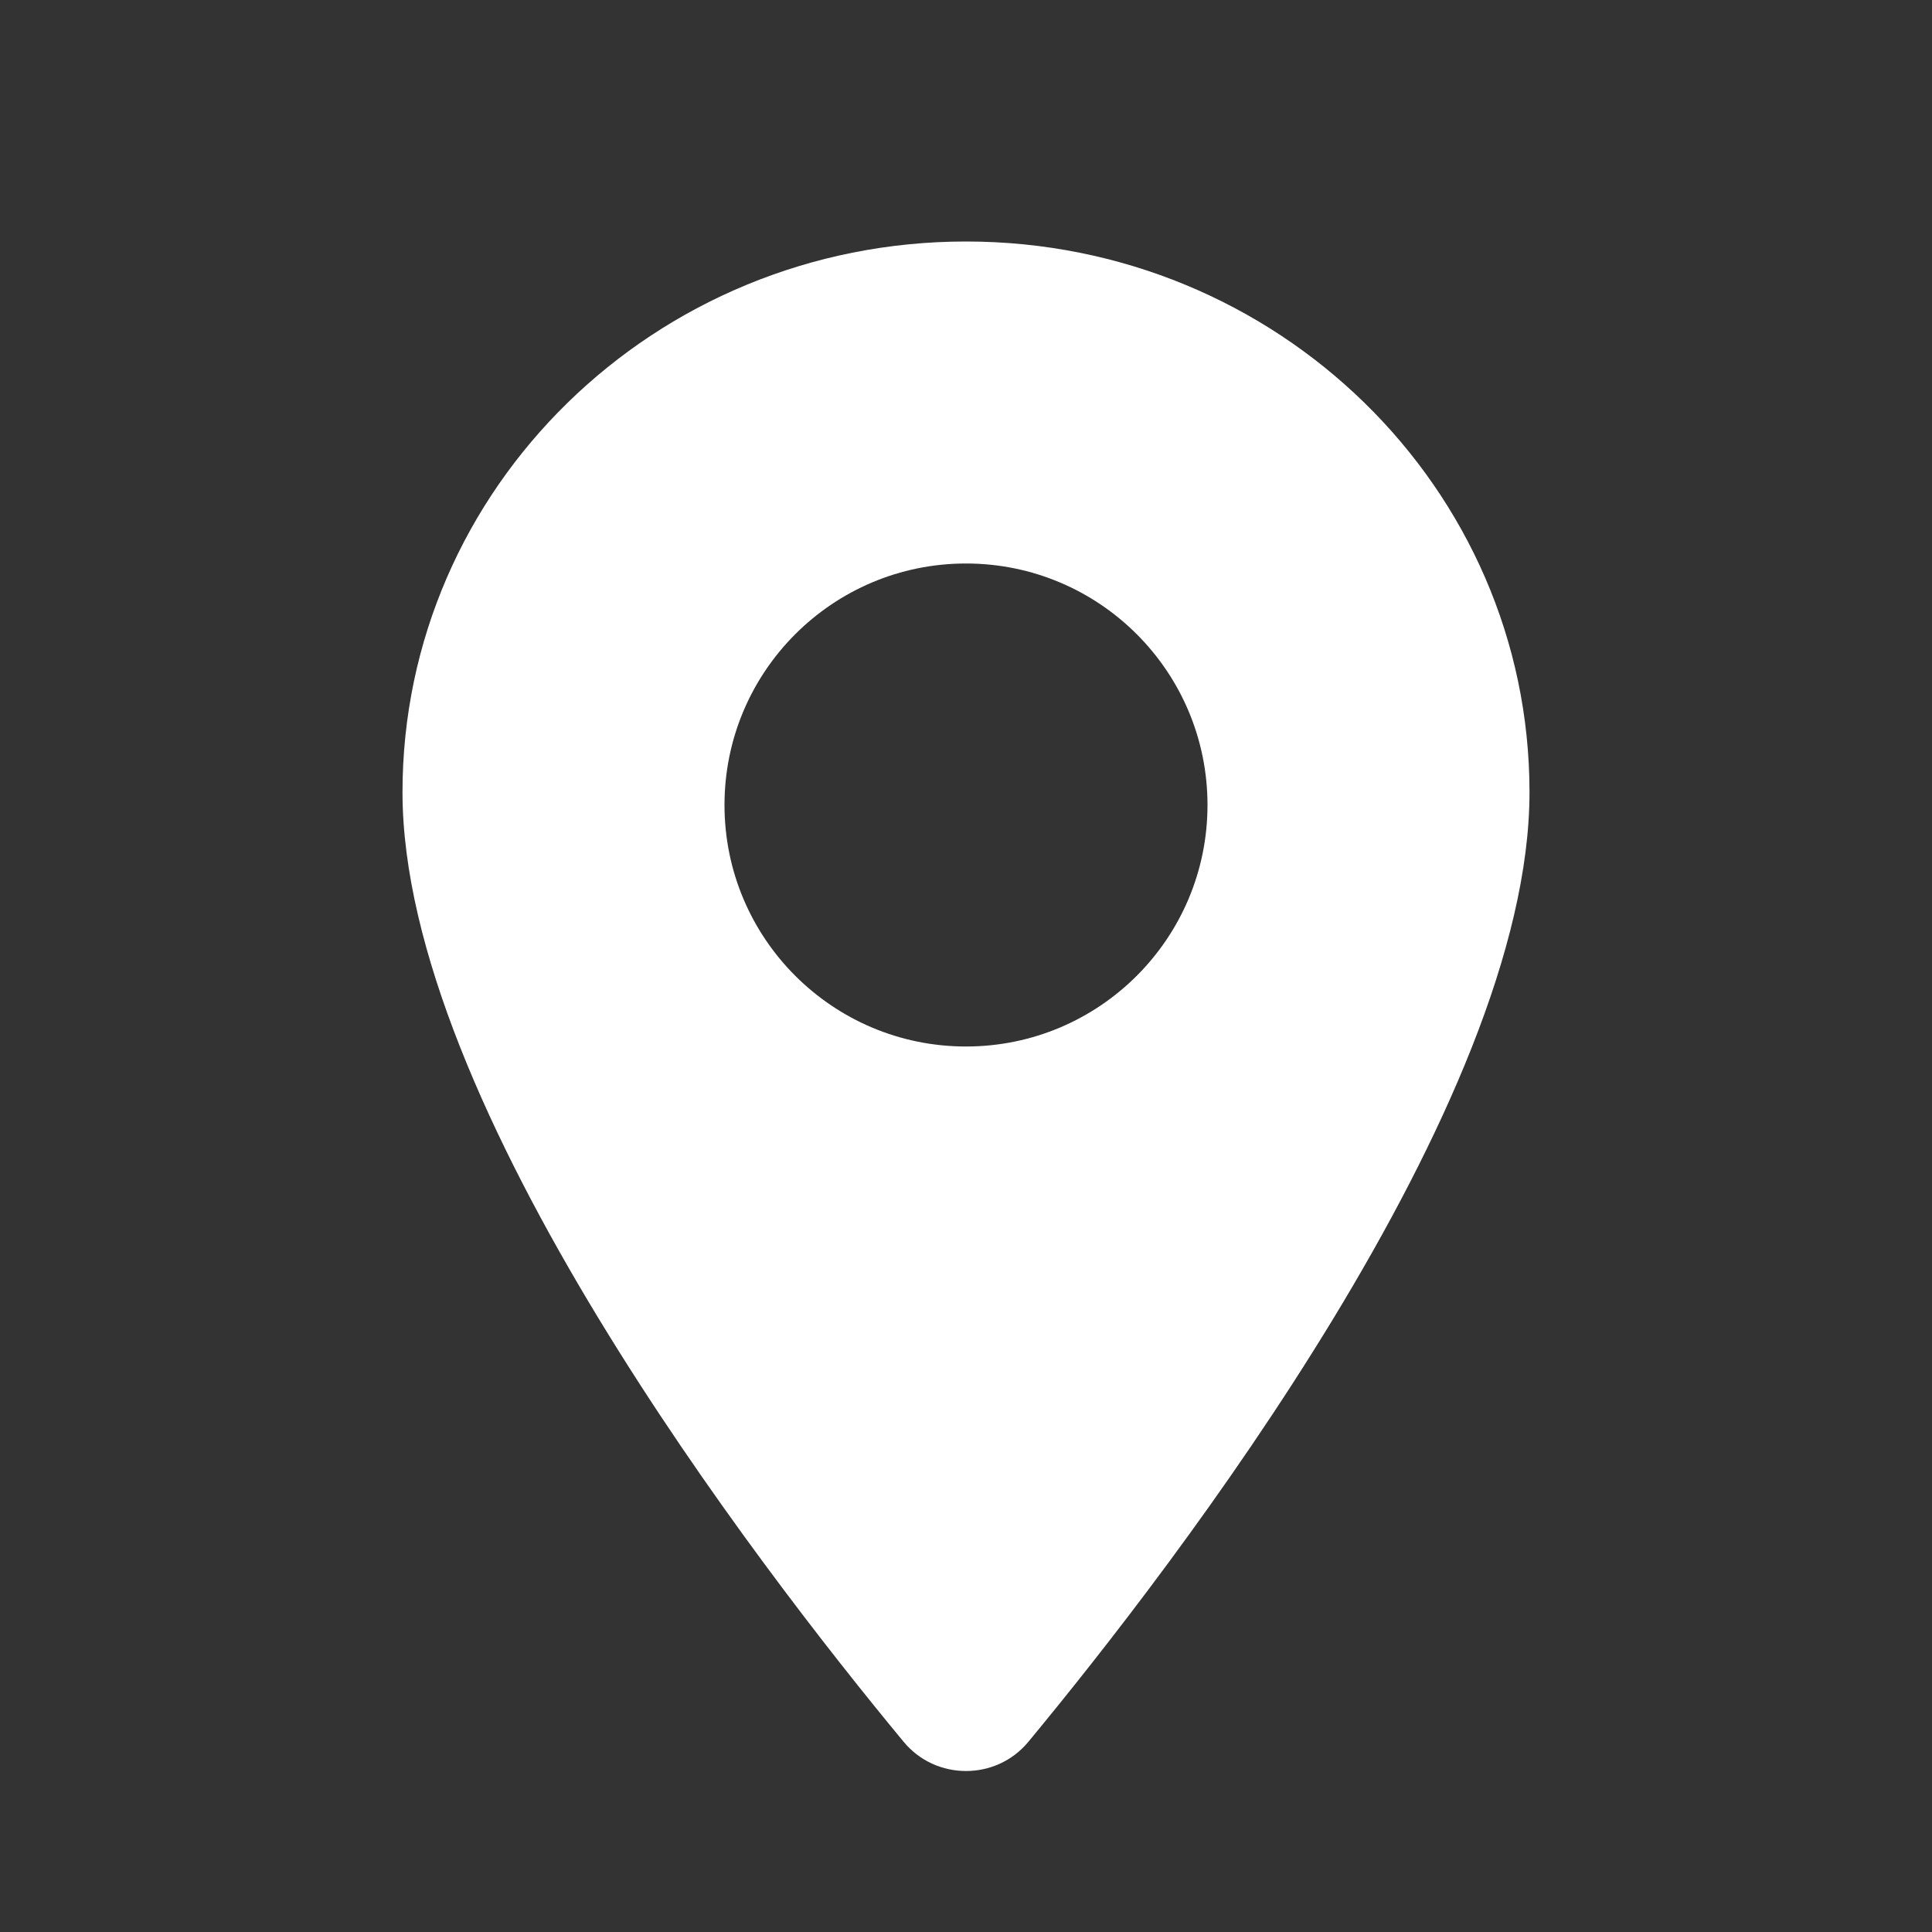 <svg width="24" height="24" viewBox="0 0 24 24" fill="none" xmlns="http://www.w3.org/2000/svg">
    <rect x="0" y="0" width="24" height="24" fill="#333333" stroke="none"/>
    <path
        d="M5 9.841C5 6.063 8.134 3 12 3C15.866 3 19 6.063 19 9.841C19 13.717 14.596 19.438 12.774 21.638C12.374 22.121 11.626 22.121 11.226 21.638C9.404 19.438 5 13.717 5 9.841ZM9 10C9 11.657 10.343 13 12 13C13.657 13 15 11.657 15 10C15 8.343 13.657 7 12 7C10.343 7 9 8.343 9 10Z"
        fill="#FFFFFF" />
</svg>
